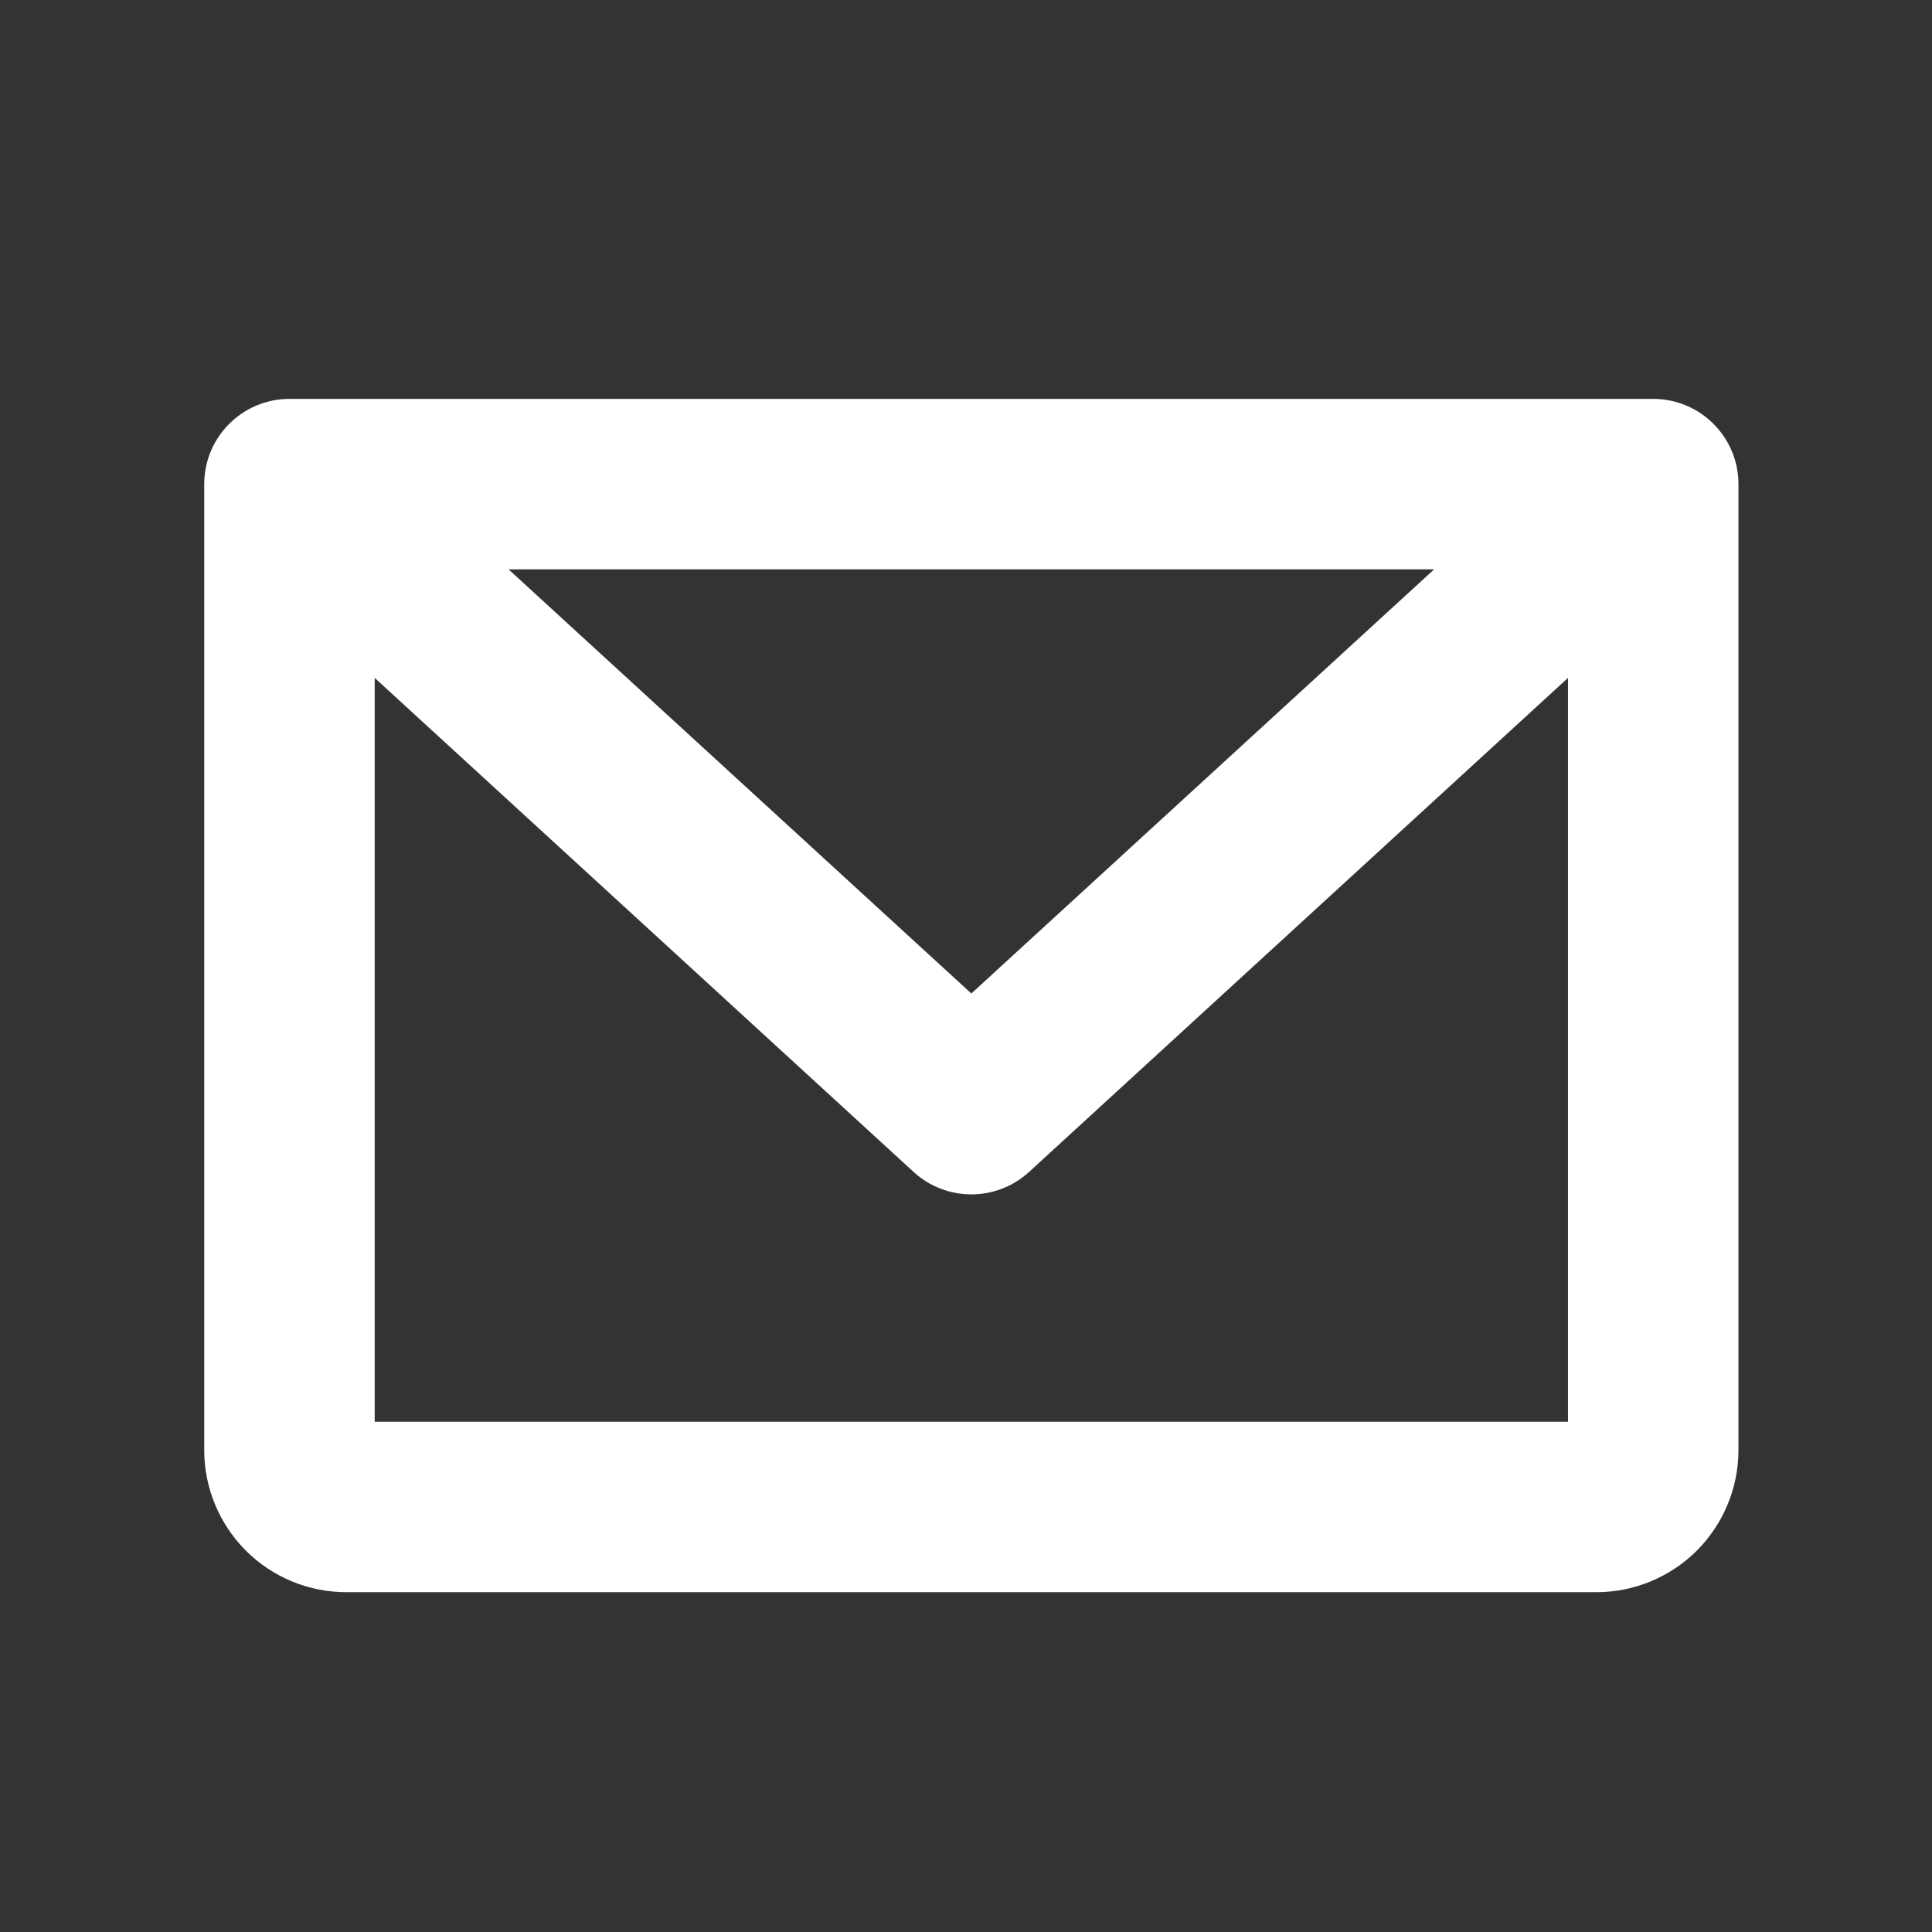 <svg xmlns="http://www.w3.org/2000/svg" width="17" height="17" viewBox="0 0 17 17" fill="none">
  <rect x="0" y="0" width="17" height="17" fill="#333333" stroke="none"/>
  <path fill-rule="evenodd" clip-rule="evenodd" d="M2.547 3.51C2.133 3.51 1.797 3.846 1.797 4.26V12.76C1.797 13.091 1.929 13.409 2.163 13.644C2.397 13.878 2.715 14.01 3.047 14.01H14.047C14.378 14.01 14.696 13.878 14.931 13.644C15.165 13.409 15.297 13.091 15.297 12.76V4.26C15.297 3.846 14.961 3.51 14.547 3.51H2.547ZM4.475 5.01L8.547 8.742L12.619 5.01H4.475ZM3.297 5.965V12.51H13.797V5.965L9.054 10.313C8.767 10.575 8.327 10.575 8.04 10.313L3.297 5.965Z" fill="white"/>
</svg>